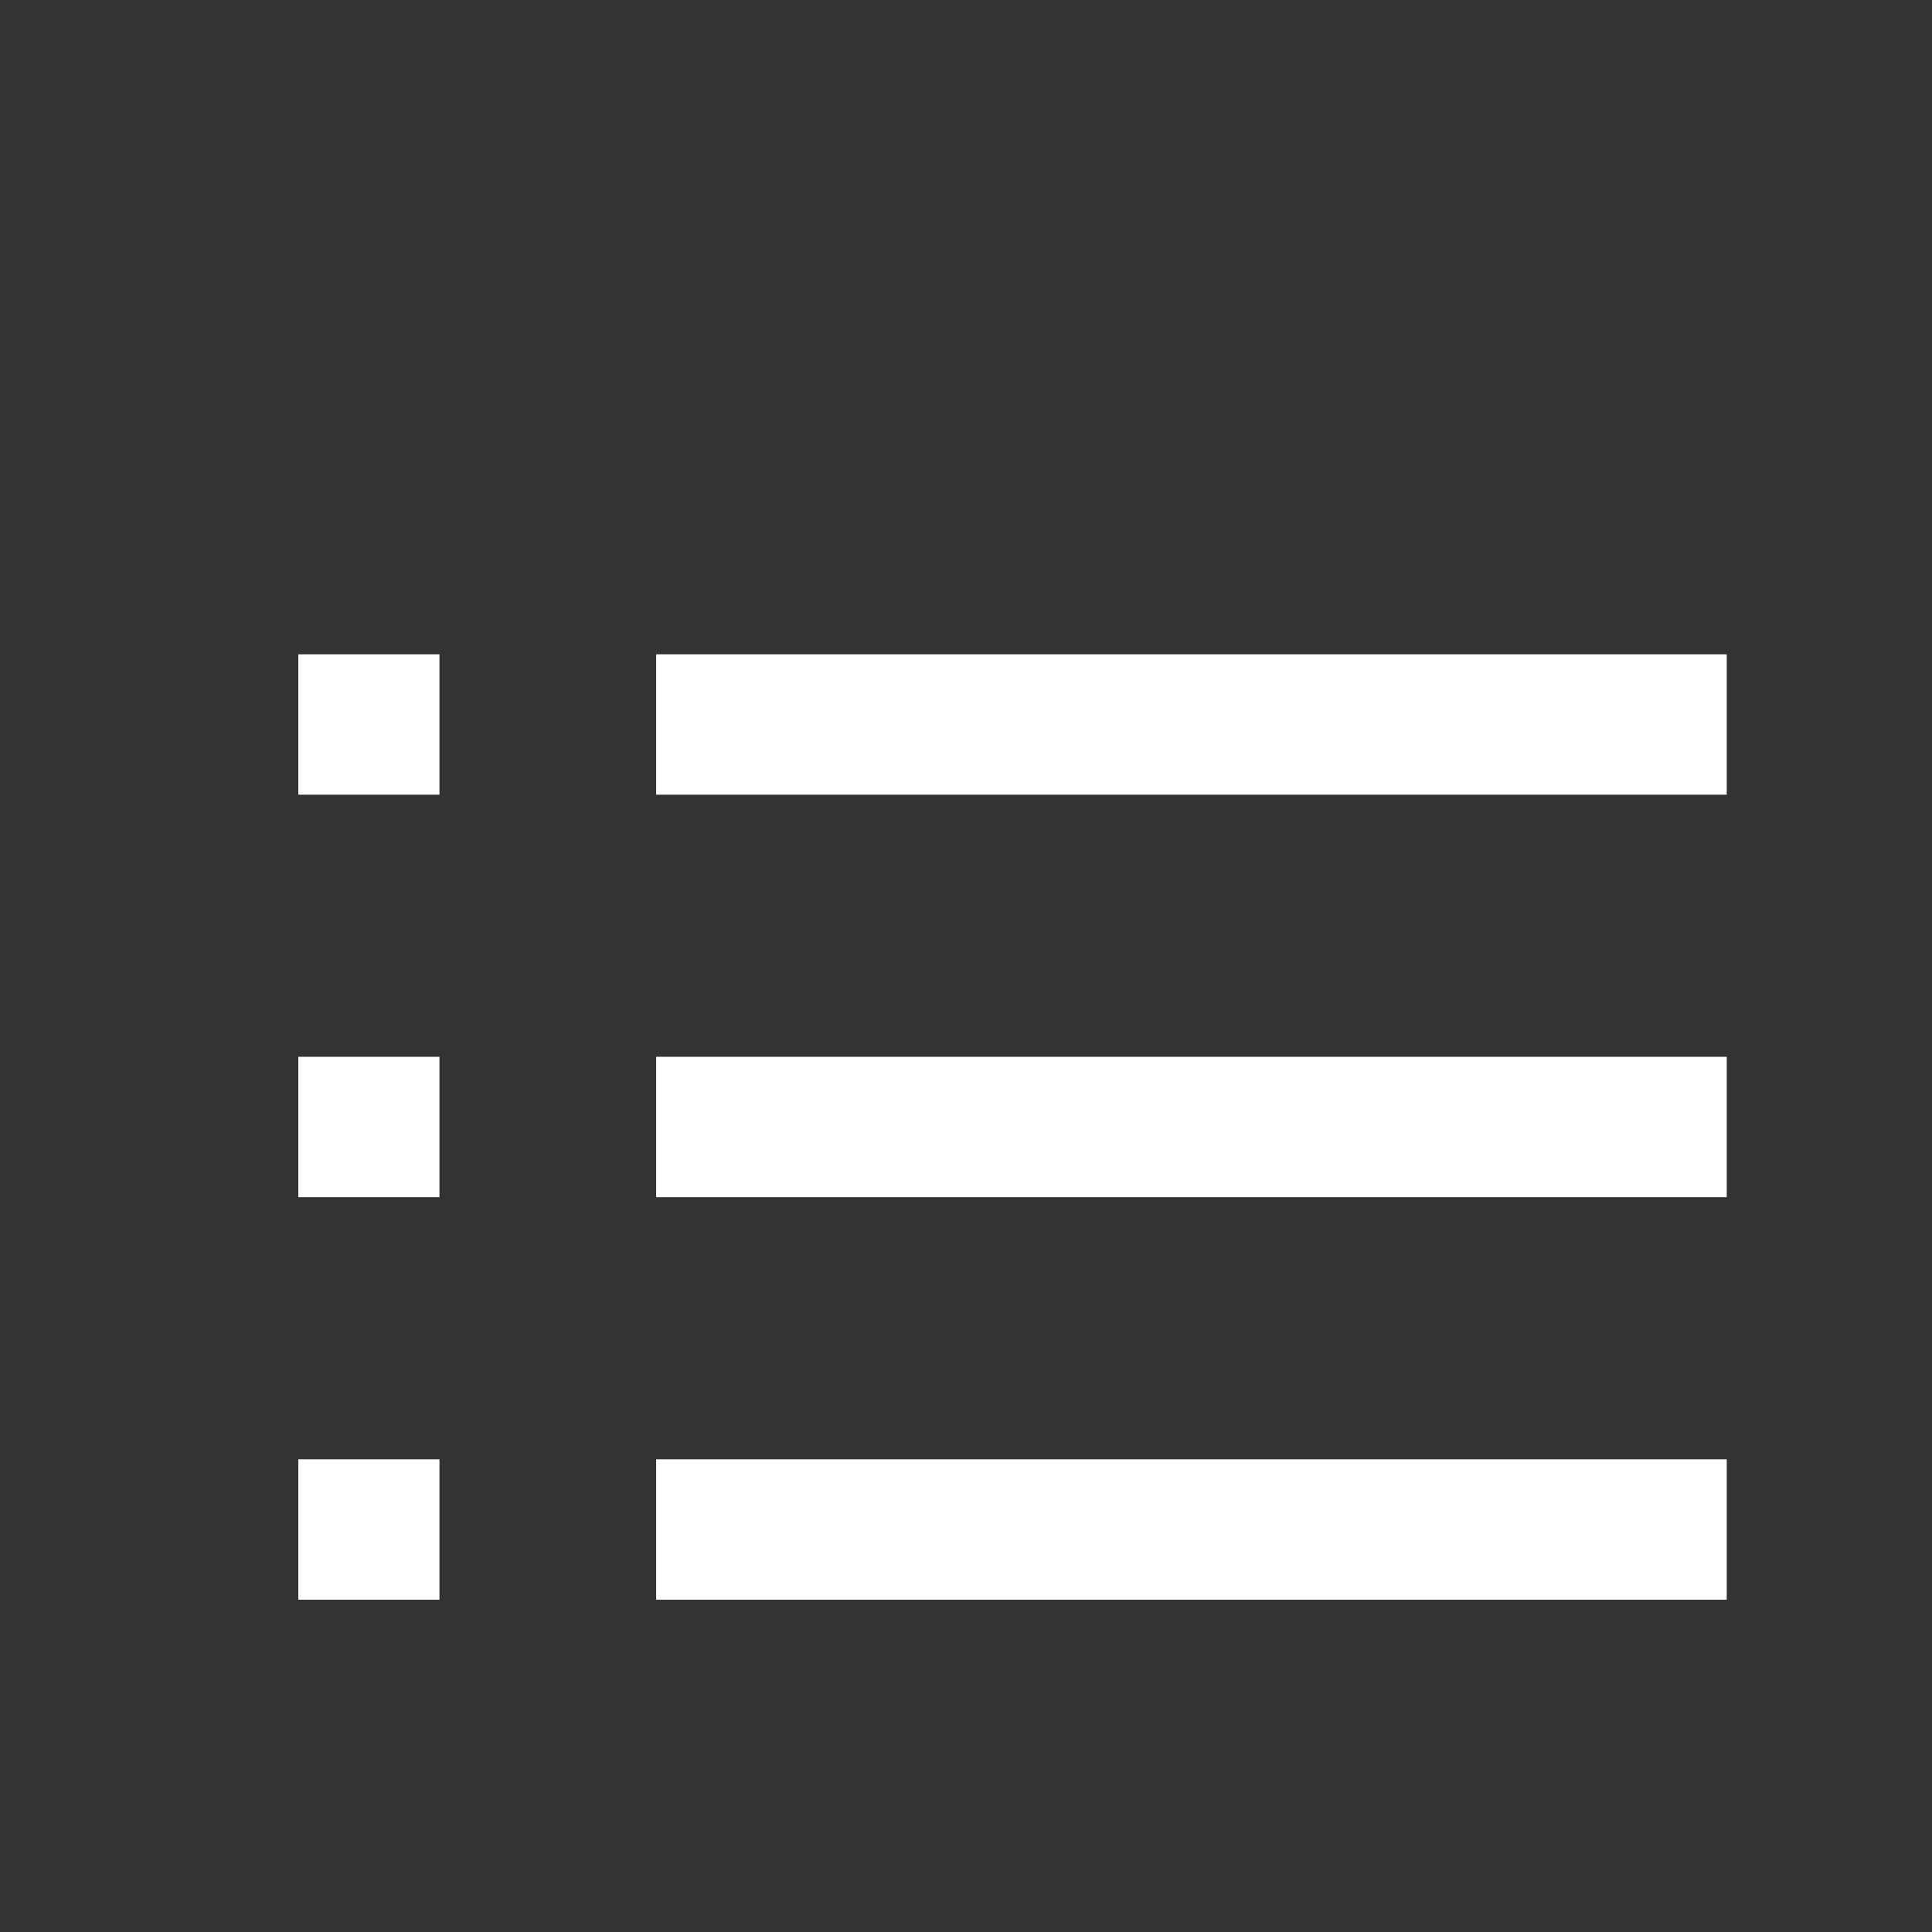 <svg width="24" height="24" viewBox="0 0 24 24" fill="none" xmlns="http://www.w3.org/2000/svg">
<rect x="0" y="0" width="24" height="24" fill="#333333" stroke="none"/>
<path d="M4.578 14H4.587M4.578 19H4.587M4.578 9H4.587M9.023 14H20.578M9.023 19H20.578M9.023 9H20.578" stroke="white" stroke-width="1.744" stroke-linecap="square"/>
</svg>
